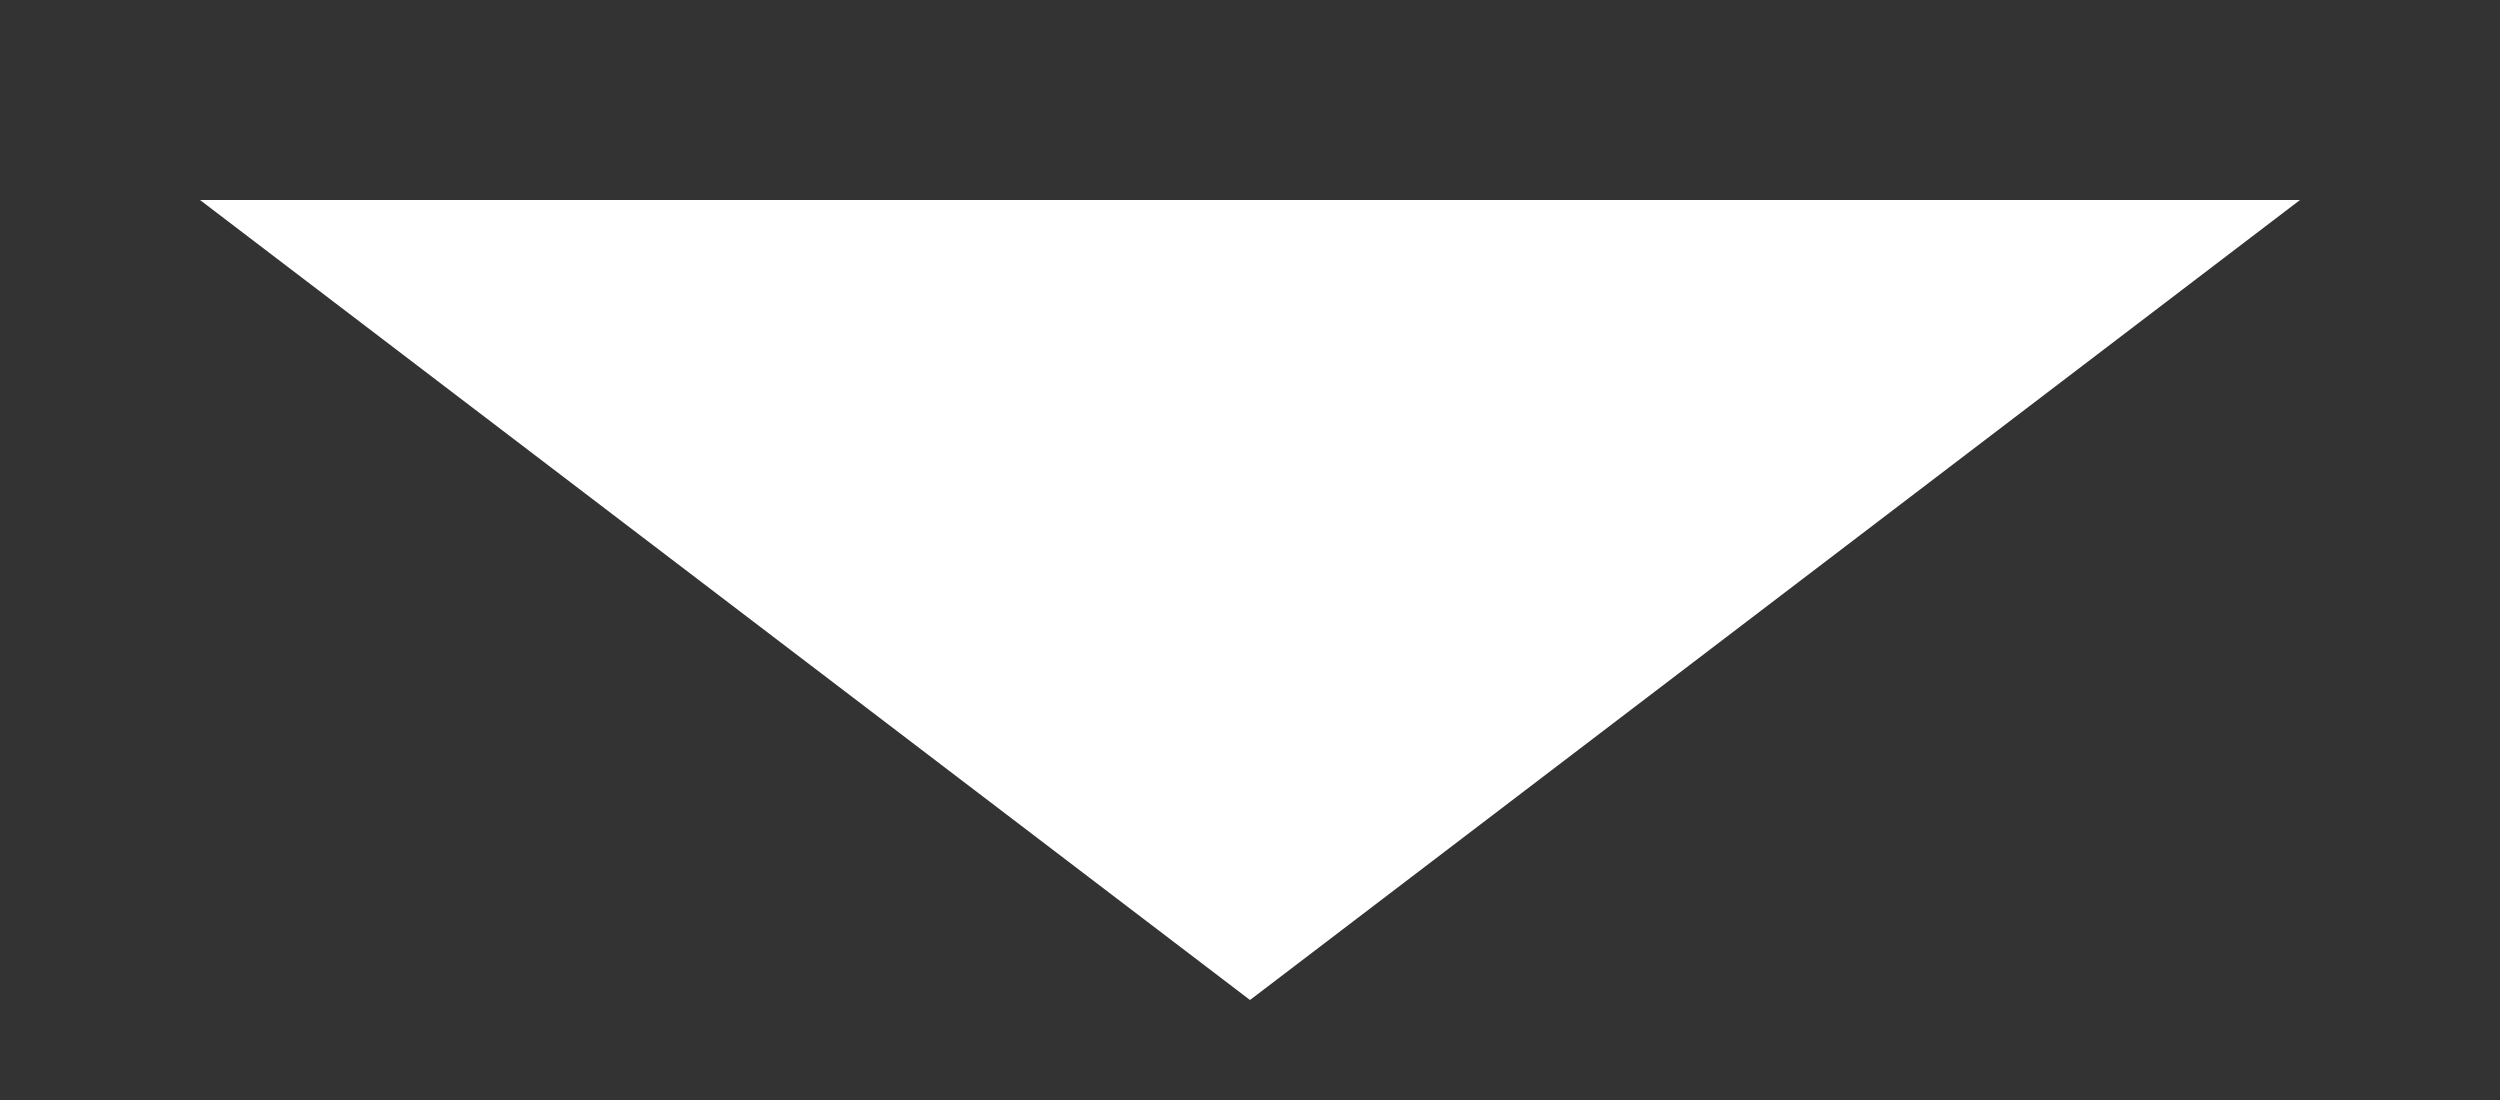 <svg xmlns="http://www.w3.org/2000/svg" viewBox="0 0 25 11" width="25" height="11">
	<rect x="0" y="0" width="25" height="11" fill="#333333" stroke="none"/>
	<defs>
		<clipPath clipPathUnits="userSpaceOnUse" id="cp1">
			<path d="M-1297 -233L623 -233L623 1805L-1297 1805Z" />
		</clipPath>
	</defs>
	<style>
		tspan { white-space:pre }
		.shp0 { fill: #ffffff } 
	</style>
	<g id="Artboard 1" clip-path="url(#cp1)">
		<g id="Filter - BAr">
			<path id="Polygon 1 copy 5" class="shp0" d="M12.5 10L2 2L23 2L12.5 10Z" />
		</g>
	</g>
</svg>